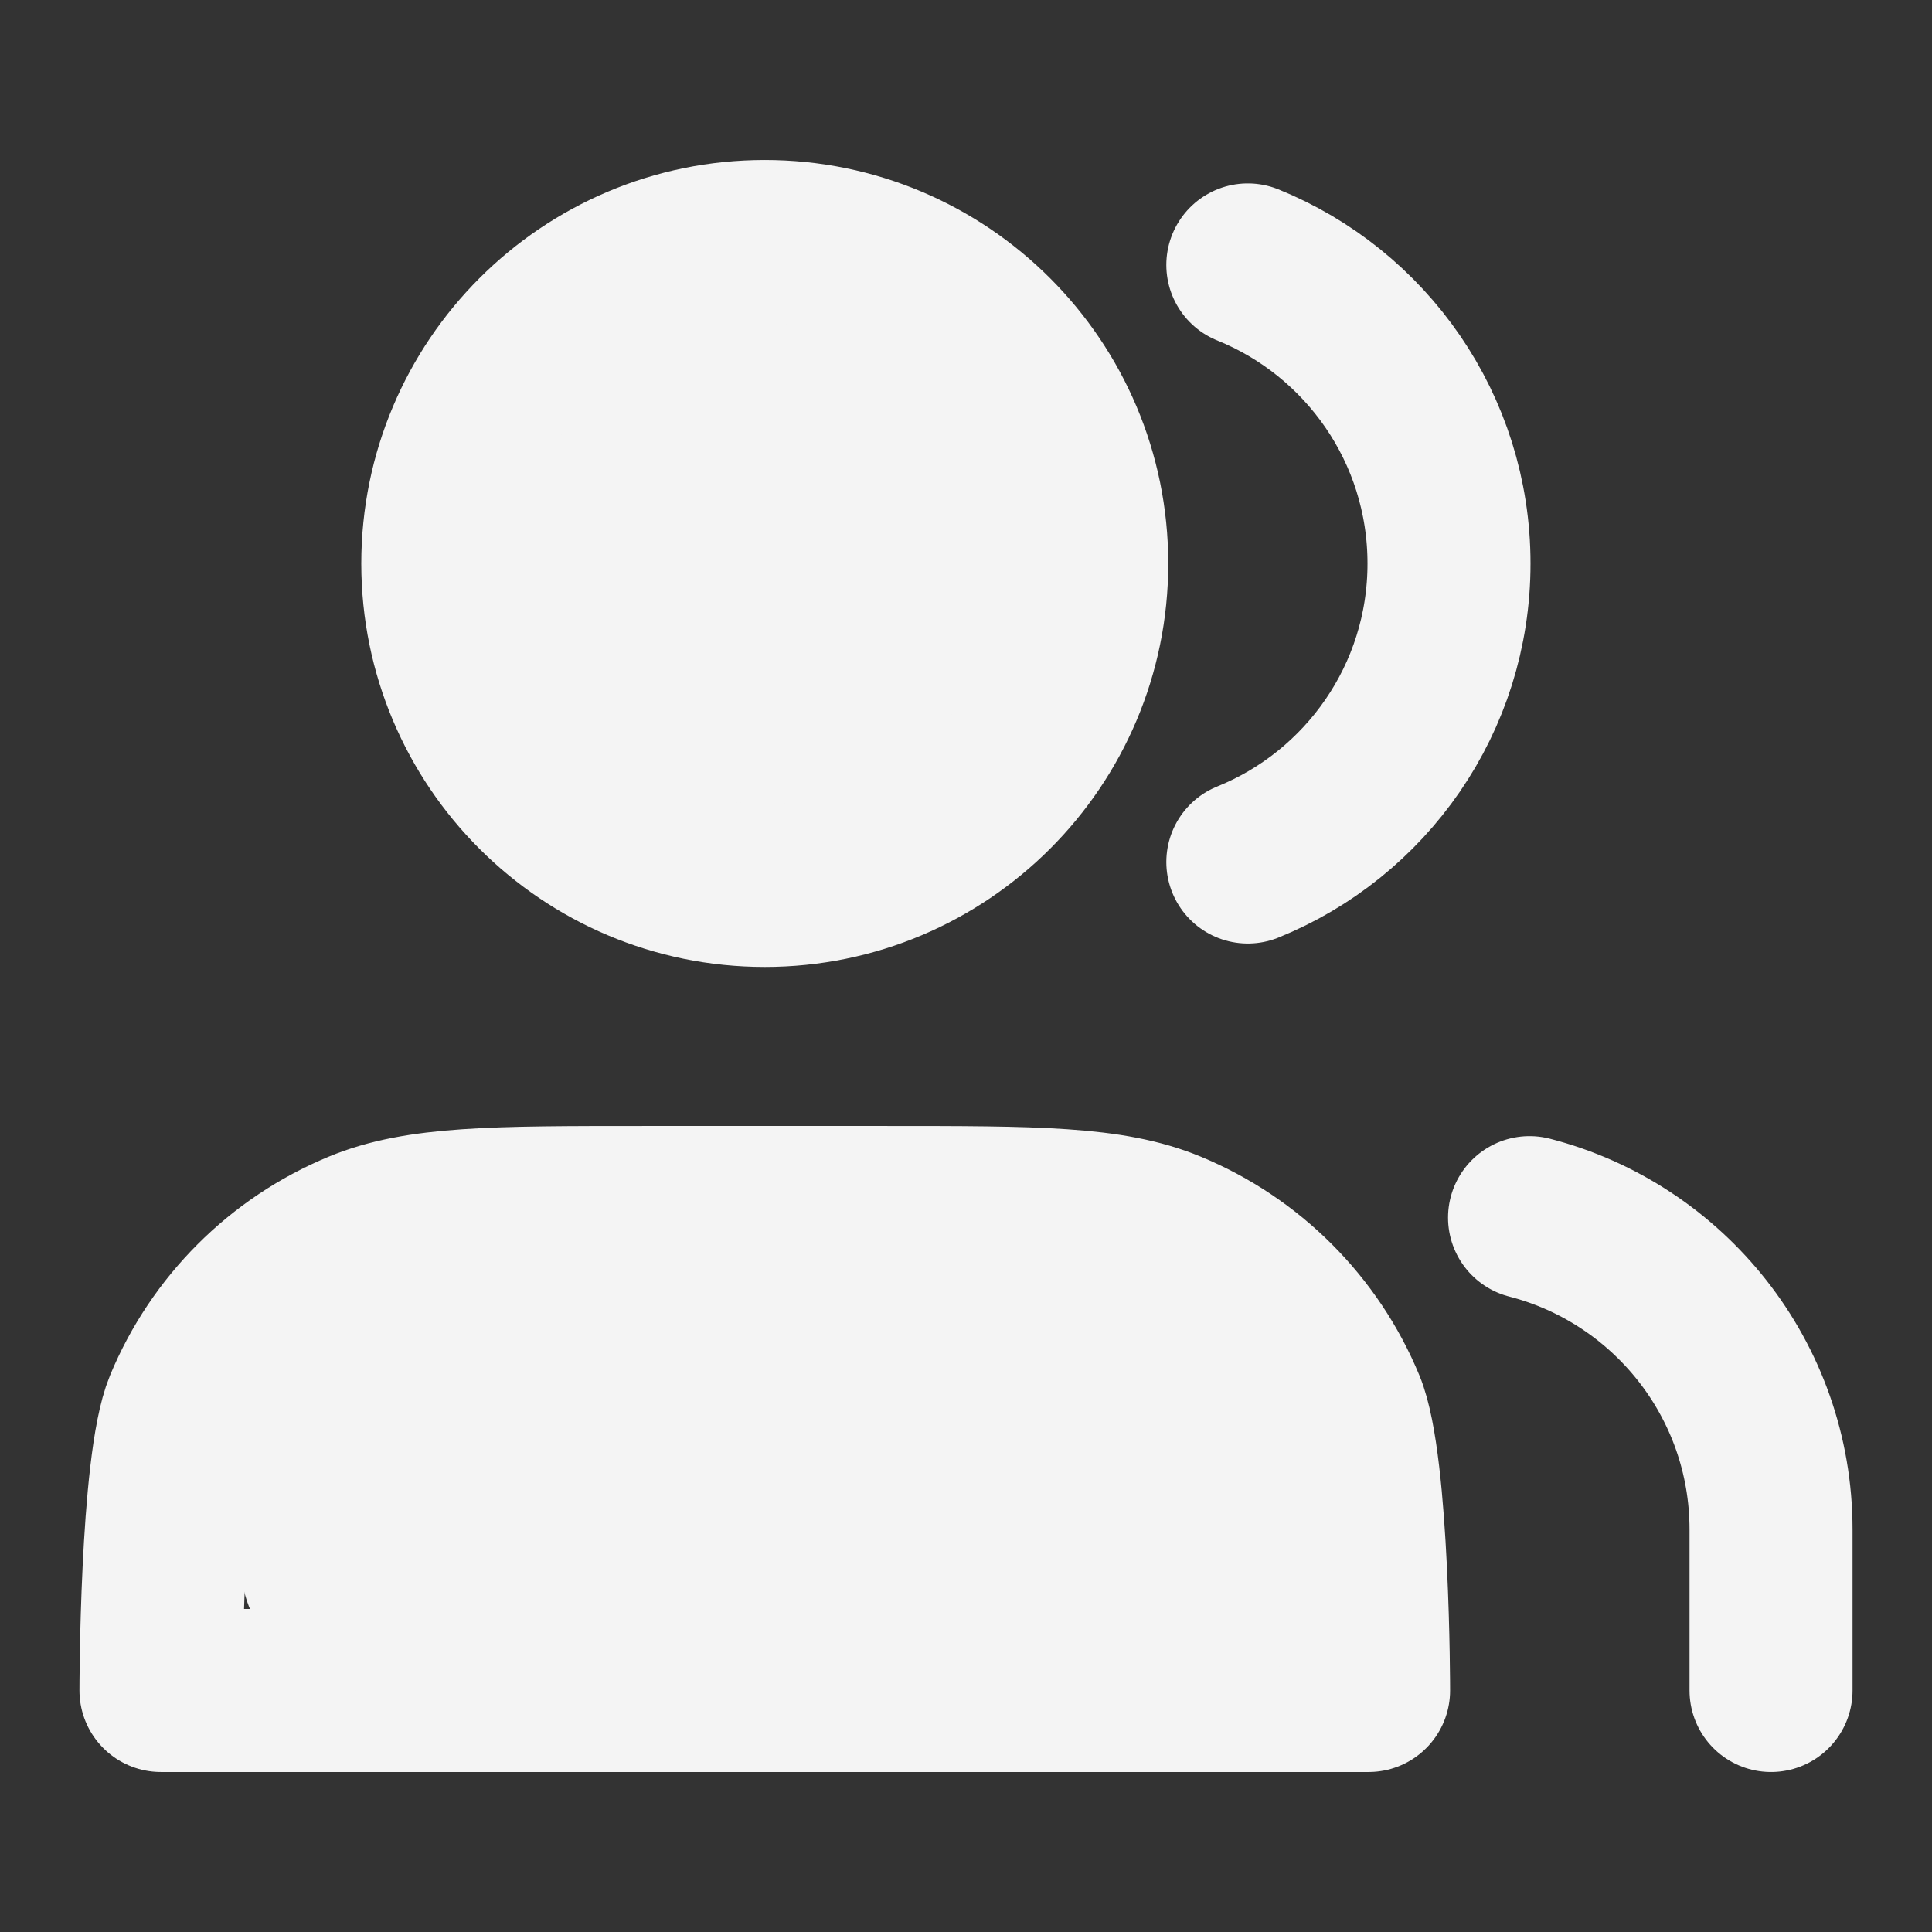 <svg width="16" height="16" viewBox="0 0 16 16" fill="none" xmlns="http://www.w3.org/2000/svg">
<rect x="0" y="0" width="16" height="16" fill="#333333" stroke="none"/>
<path d="M6.333 7.333C7.806 7.333 9 6.139 9 4.667C9 3.194 7.806 2 6.333 2C4.861 2 3.667 3.194 3.667 4.667C3.667 6.139 4.861 7.333 6.333 7.333Z" fill="#F4F4F4"/>
<path d="M14.667 14V12.667C14.667 11.424 13.817 10.38 12.667 10.084M10.334 2.194C11.311 2.589 12 3.548 12 4.667C12 5.786 11.311 6.744 10.334 7.139M5.333 10H7.333C8.576 10 9.197 10 9.687 10.203C10.341 10.474 10.86 10.993 11.13 11.646C11.334 12.136 11.334 14 11.334 14H1.333C1.333 14 1.333 12.136 1.536 11.646C1.807 10.993 2.326 10.474 2.98 10.203C3.47 10 4.091 10 5.333 10ZM9 4.667C9 6.139 7.806 7.333 6.333 7.333C4.861 7.333 3.667 6.139 3.667 4.667C3.667 3.194 4.861 2 6.333 2C7.806 2 9 3.194 9 4.667Z" stroke="#F4F4F4" stroke-width="1.35" stroke-linecap="round" stroke-linejoin="round"/>
<rect x="2" y="10" width="9" height="4" rx="1" fill="#F4F4F4"/>
</svg>
